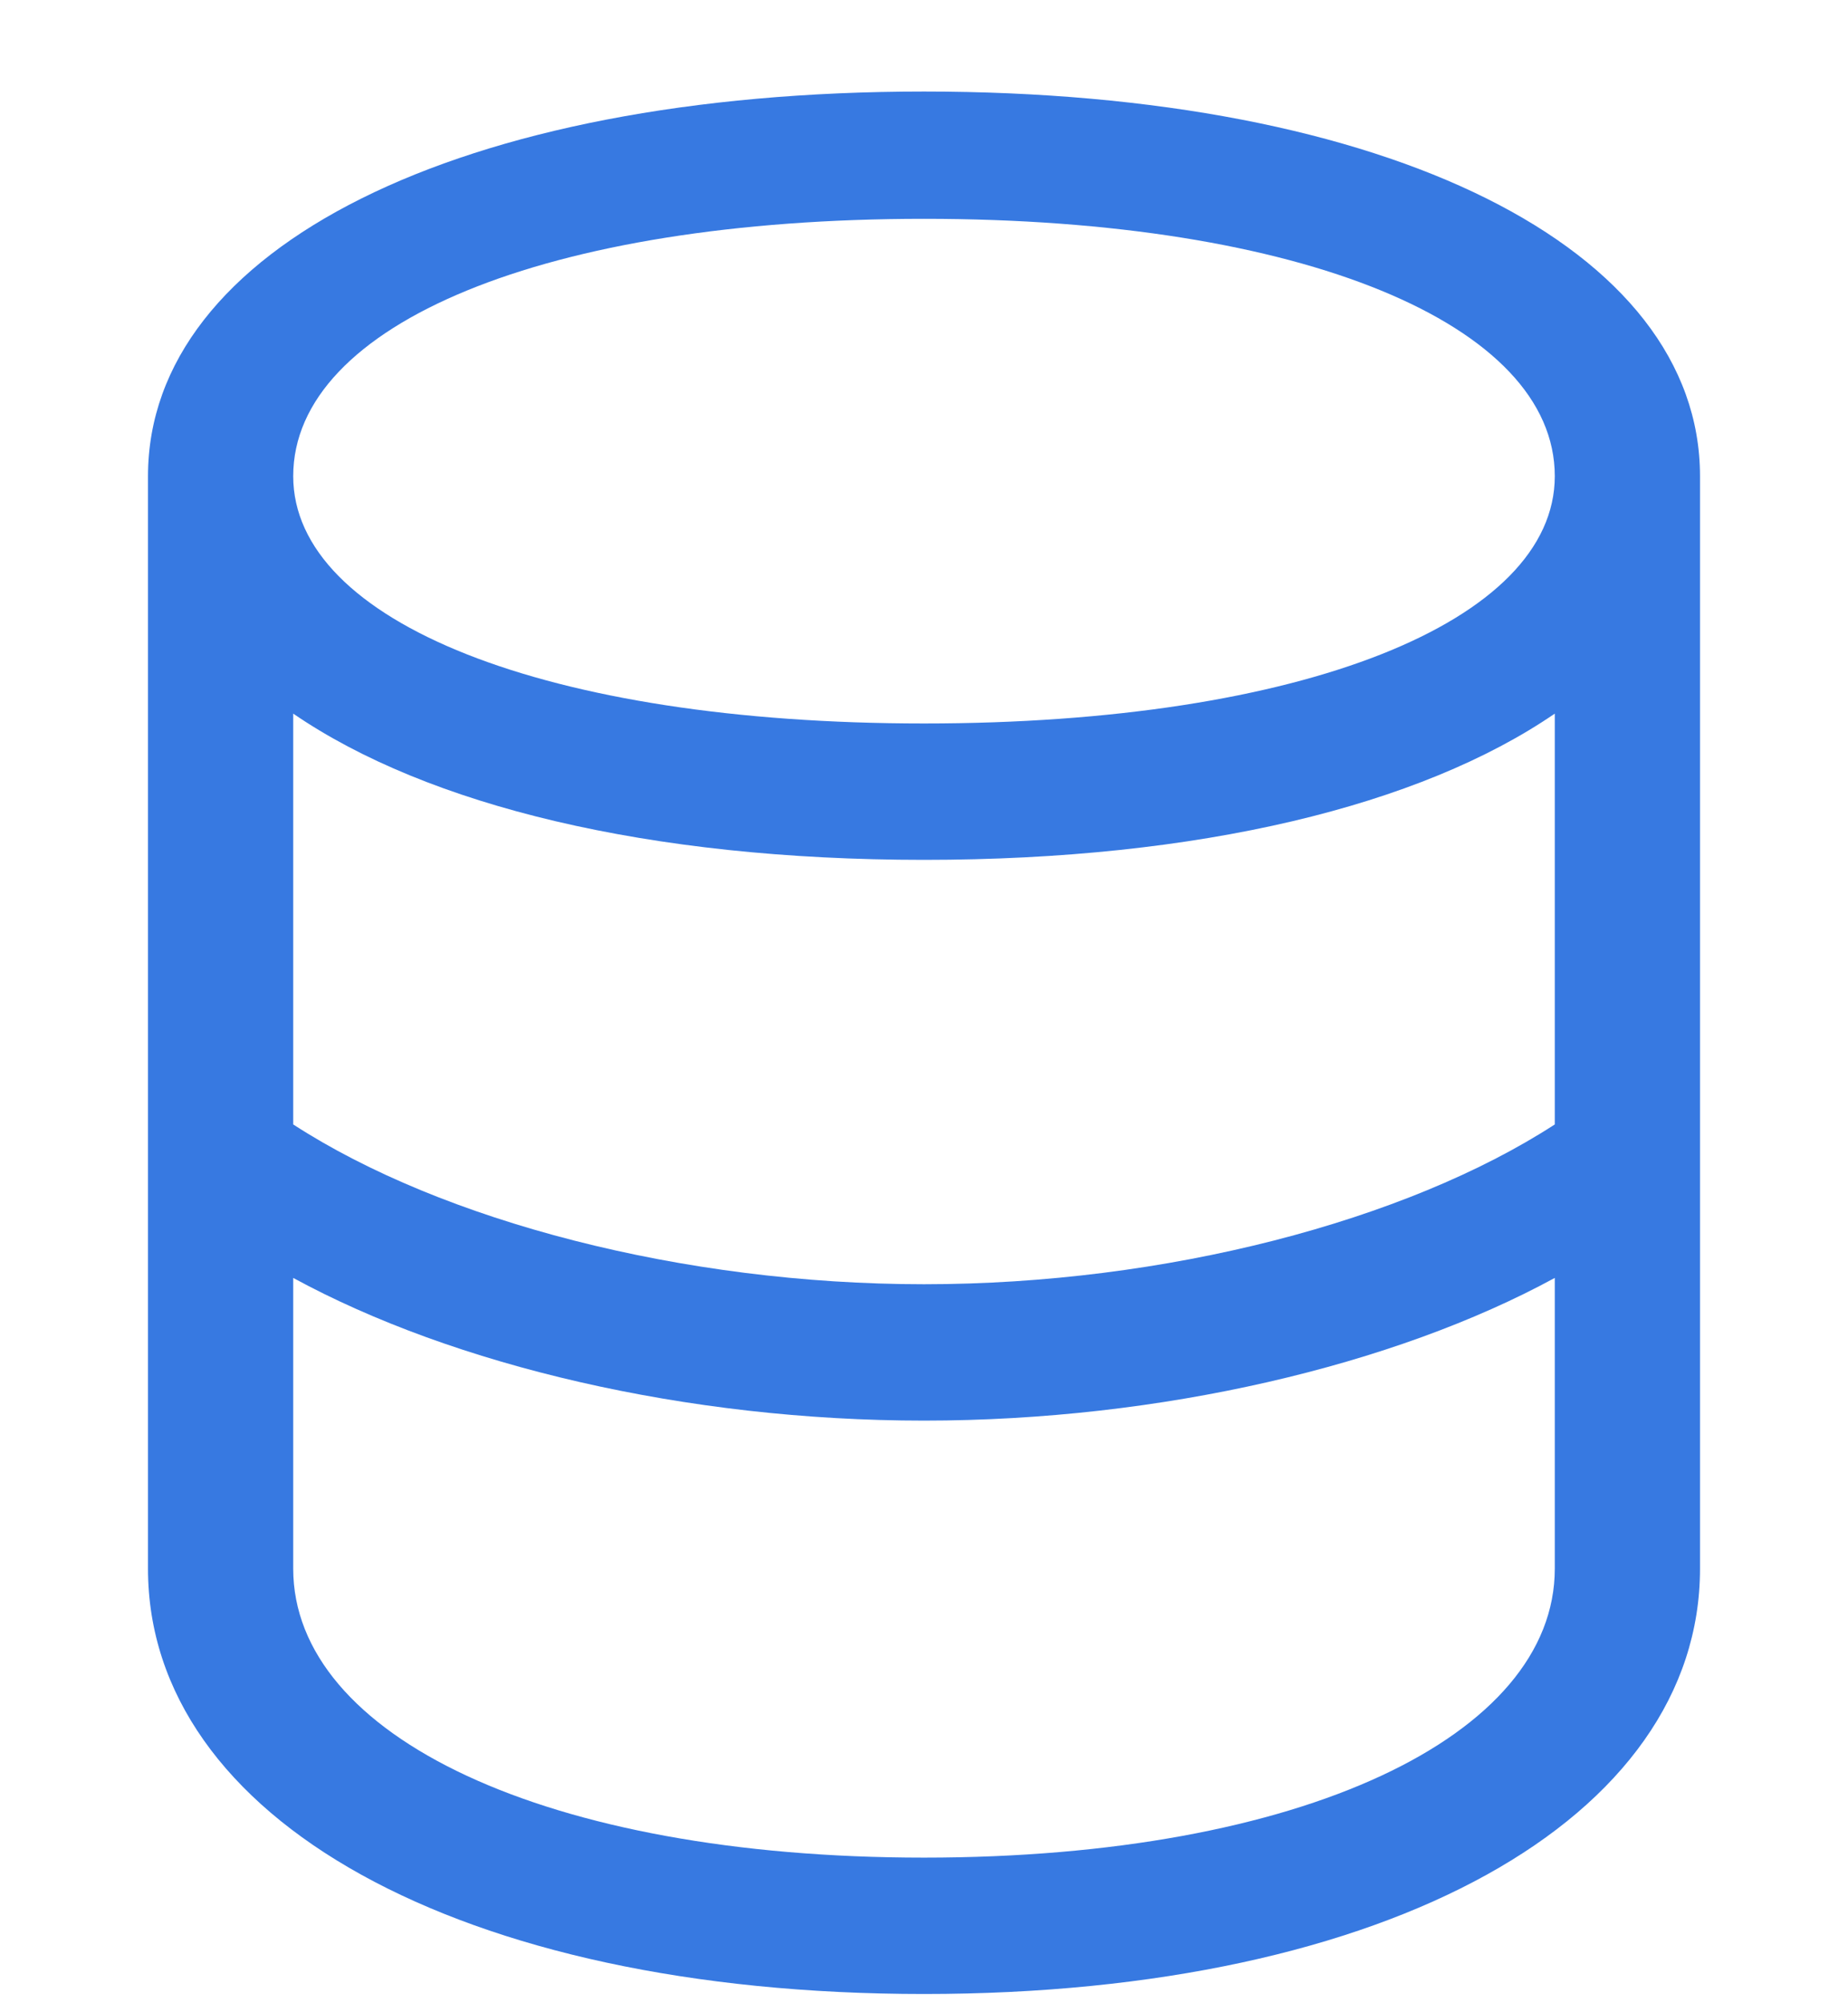 <svg width="12" height="13" viewBox="0 0 12 13" fill="none" xmlns="http://www.w3.org/2000/svg">
<path d="M6 12.94C9.023 12.94 11.039 11.797 11.039 10.18V3.09C11.039 1.613 9.023 0.594 6 0.594C2.977 0.594 0.961 1.613 0.961 3.09V10.18C0.961 11.797 2.977 12.94 6 12.94ZM6 4.695C3.545 4.695 1.904 4.033 1.904 3.09C1.904 2.105 3.545 1.42 6 1.42C8.455 1.42 10.096 2.105 10.096 3.09C10.096 4.033 8.455 4.695 6 4.695ZM6 5.58C7.787 5.58 9.223 5.229 10.096 4.631V7.297C9.129 7.924 7.564 8.334 6 8.334C4.436 8.334 2.871 7.924 1.904 7.297V4.631C2.777 5.229 4.213 5.58 6 5.58ZM6 9.219C7.535 9.219 9.053 8.861 10.096 8.293V10.18C10.096 11.264 8.455 12.055 6 12.055C3.545 12.055 1.904 11.264 1.904 10.18V8.293C2.947 8.861 4.459 9.219 6 9.219Z" fill="#3779E1"/>
</svg>
